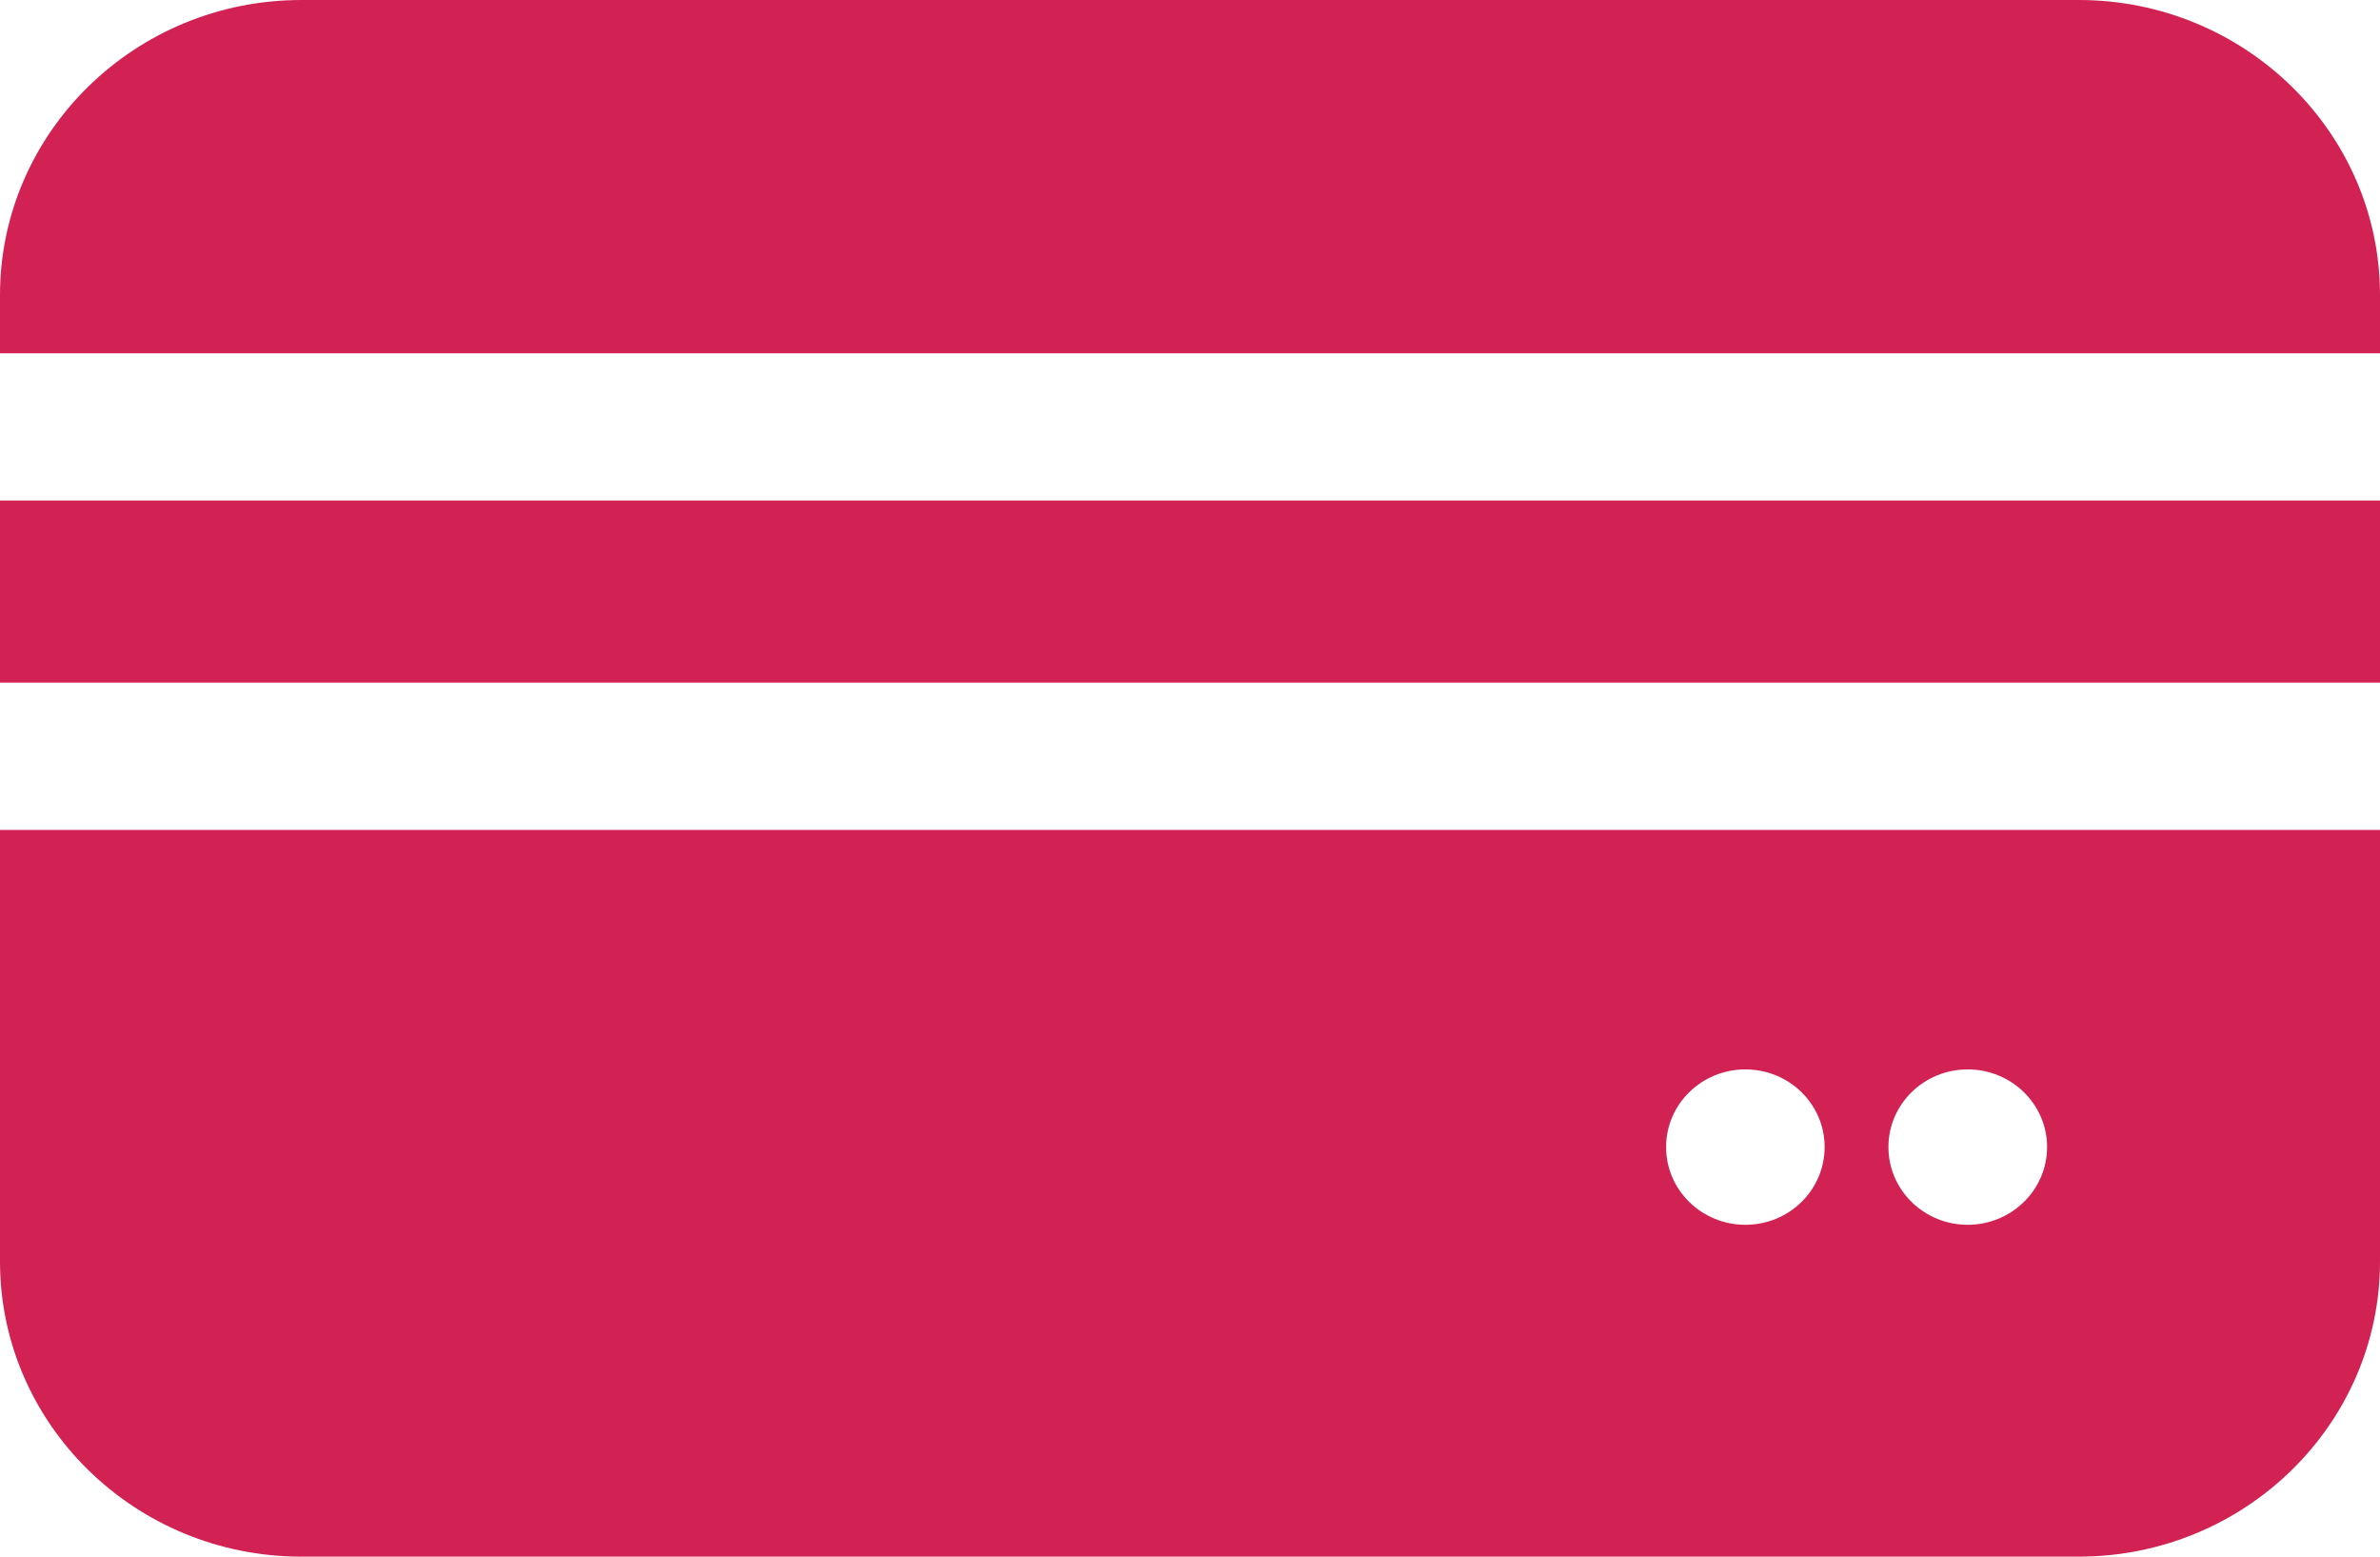 <svg width="26" height="17" viewBox="0 0 26 17" fill="none" xmlns="http://www.w3.org/2000/svg">
<path fill-rule="evenodd" clip-rule="evenodd" d="M26 3.223V3.858H0V3.223C0 1.446 1.476 -0 3.291 -0H22.709C24.524 -0 26 1.446 26 3.223ZM26 5.466H0V7.455H26V5.466ZM0 9.064V13.777C0 15.554 1.476 17 3.291 17H22.709C24.524 17 26 15.554 26 13.777V9.064H0ZM19.067 13.376C18.589 13.376 18.201 12.996 18.201 12.527C18.201 12.058 18.589 11.679 19.067 11.679C19.546 11.679 19.933 12.058 19.933 12.527C19.933 12.996 19.546 13.376 19.067 13.376ZM21.496 13.376C21.018 13.376 20.63 12.996 20.63 12.527C20.63 12.058 21.018 11.679 21.496 11.679C21.974 11.679 22.363 12.058 22.363 12.527C22.363 12.996 21.974 13.376 21.496 13.376Z" fill="#D22254"/>
</svg>
